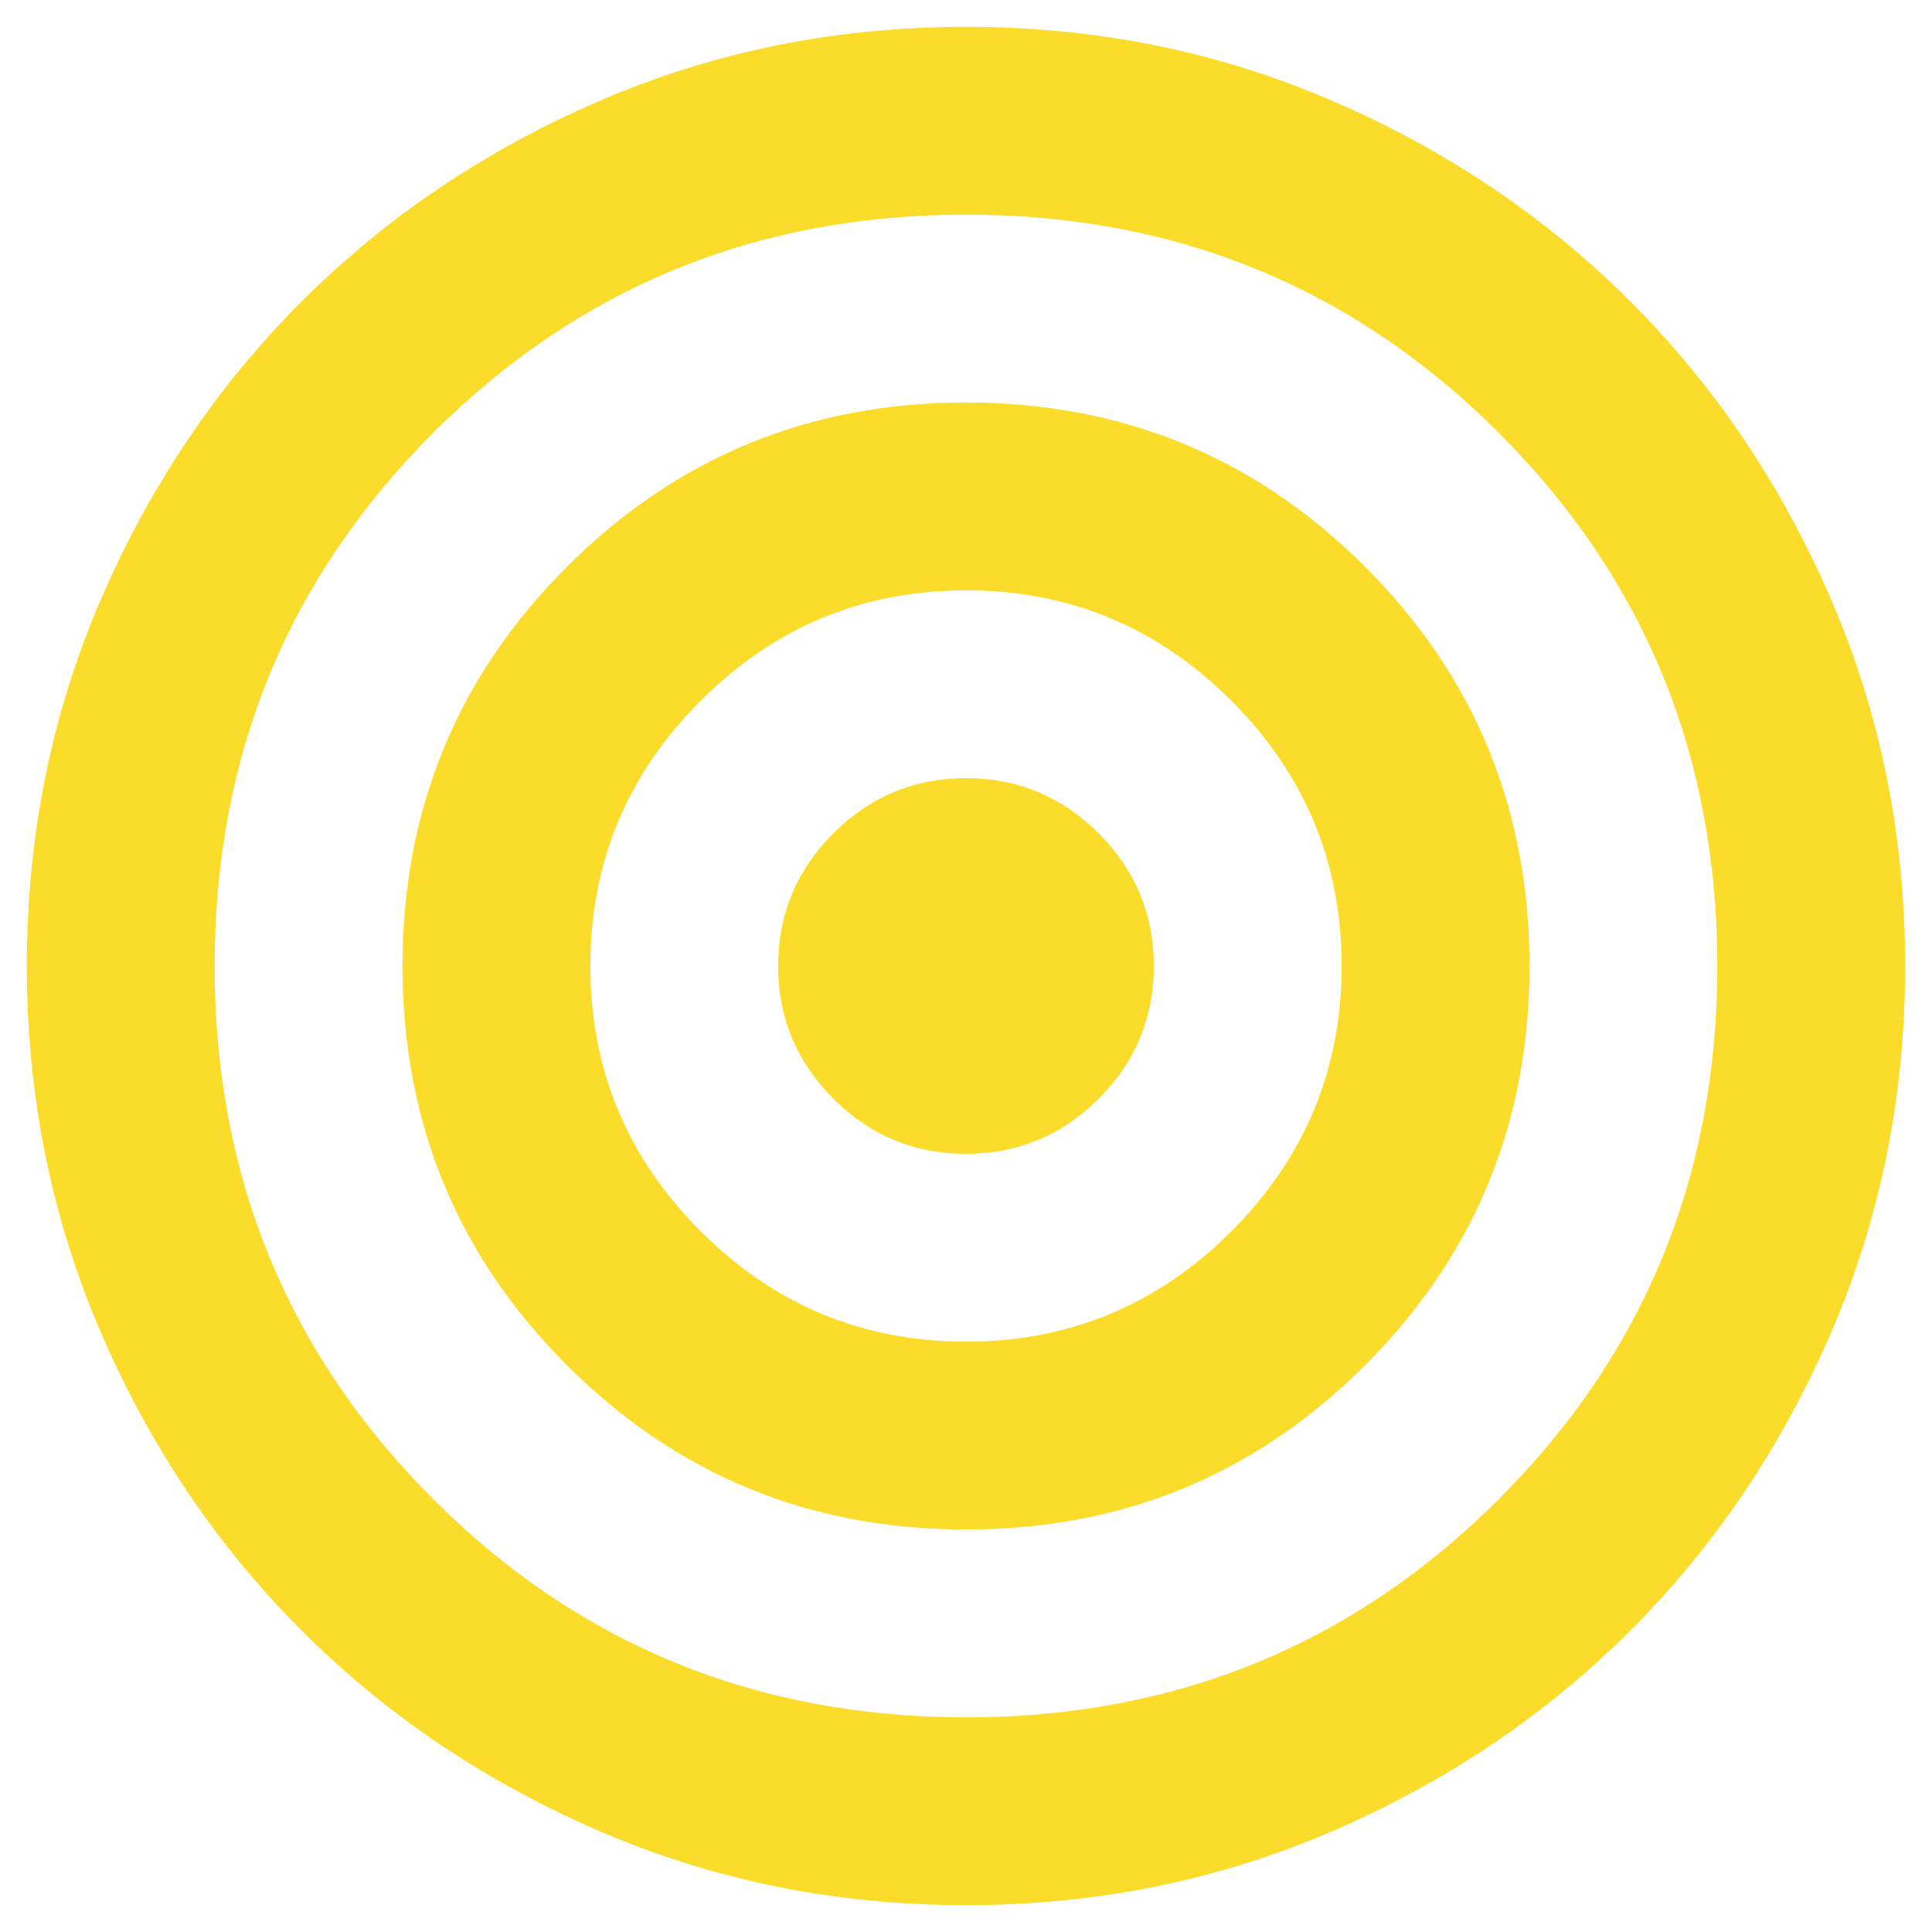 <svg width="48" height="48" viewBox="0 0 48 48" fill="none" xmlns="http://www.w3.org/2000/svg">
<path d="M24 47.333C20.772 47.333 17.739 46.721 14.9 45.496C12.061 44.271 9.592 42.608 7.492 40.508C5.392 38.408 3.729 35.939 2.504 33.1C1.279 30.261 0.667 27.228 0.667 24C0.667 20.772 1.279 17.739 2.504 14.9C3.729 12.061 5.392 9.592 7.492 7.492C9.592 5.392 12.061 3.729 14.9 2.504C17.739 1.279 20.772 0.667 24 0.667C27.228 0.667 30.261 1.279 33.1 2.504C35.939 3.729 38.408 5.392 40.508 7.492C42.608 9.592 44.271 12.061 45.496 14.9C46.721 17.739 47.333 20.772 47.333 24C47.333 27.228 46.721 30.261 45.496 33.1C44.271 35.939 42.608 38.408 40.508 40.508C38.408 42.608 35.939 44.271 33.1 45.496C30.261 46.721 27.228 47.333 24 47.333ZM24 42.667C29.211 42.667 33.625 40.858 37.242 37.242C40.858 33.625 42.667 29.211 42.667 24C42.667 18.789 40.858 14.375 37.242 10.758C33.625 7.142 29.211 5.333 24 5.333C18.789 5.333 14.375 7.142 10.758 10.758C7.142 14.375 5.333 18.789 5.333 24C5.333 29.211 7.142 33.625 10.758 37.242C14.375 40.858 18.789 42.667 24 42.667ZM24 38C20.111 38 16.805 36.639 14.083 33.917C11.361 31.194 10 27.889 10 24C10 20.111 11.361 16.805 14.083 14.083C16.805 11.361 20.111 10 24 10C27.889 10 31.194 11.361 33.917 14.083C36.639 16.805 38 20.111 38 24C38 27.889 36.639 31.194 33.917 33.917C31.194 36.639 27.889 38 24 38ZM24 33.333C26.567 33.333 28.764 32.419 30.592 30.592C32.419 28.764 33.333 26.567 33.333 24C33.333 21.433 32.419 19.236 30.592 17.408C28.764 15.581 26.567 14.667 24 14.667C21.433 14.667 19.236 15.581 17.408 17.408C15.581 19.236 14.667 21.433 14.667 24C14.667 26.567 15.581 28.764 17.408 30.592C19.236 32.419 21.433 33.333 24 33.333ZM24 28.667C22.717 28.667 21.618 28.21 20.704 27.296C19.79 26.382 19.333 25.283 19.333 24C19.333 22.717 19.79 21.618 20.704 20.704C21.618 19.79 22.717 19.333 24 19.333C25.283 19.333 26.382 19.79 27.296 20.704C28.21 21.618 28.667 22.717 28.667 24C28.667 25.283 28.21 26.382 27.296 27.296C26.382 28.21 25.283 28.667 24 28.667Z" fill="#FCDC2A"/>
</svg>
